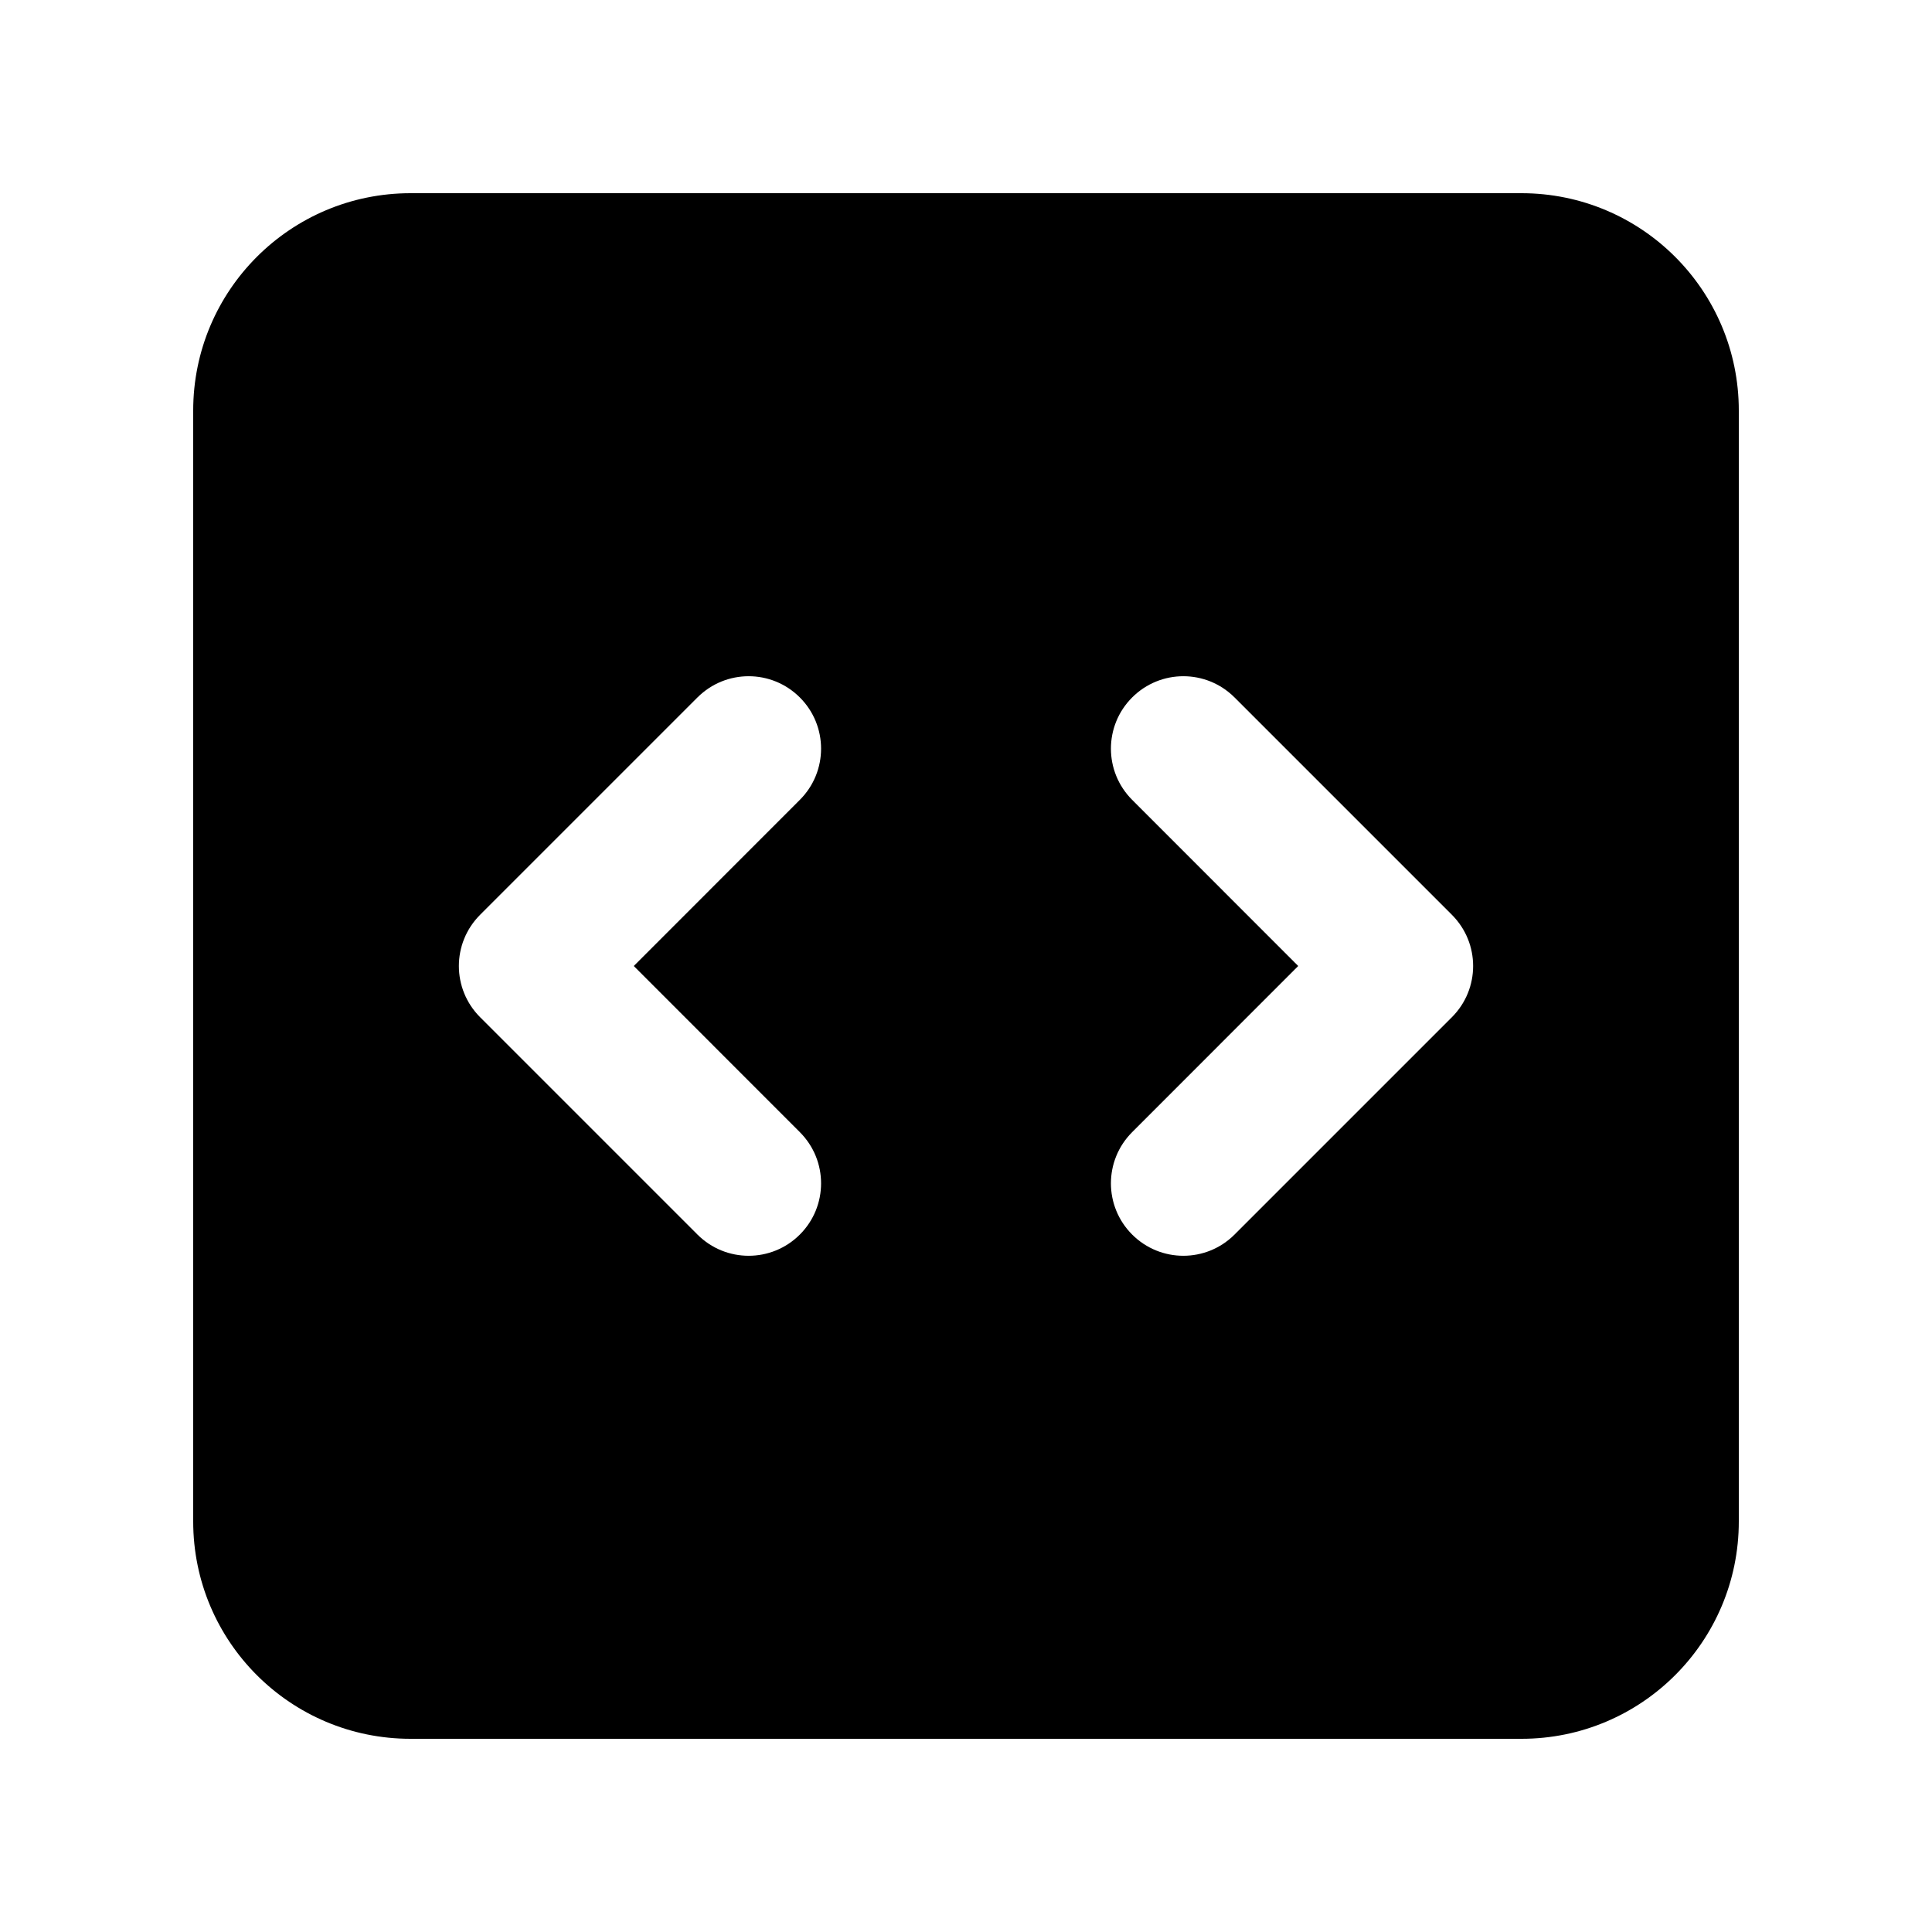<?xml version="1.0"?>
<svg xmlns="http://www.w3.org/2000/svg" width="20" height="20" viewBox="0 0 20 20" fill="currentColor">
<path fill-rule="evenodd" clip-rule="evenodd" d="M4.25 2C3.007 2 2 3.007 2 4.25V15.75C2 16.993 3.007 18 4.25 18H15.75C16.993 18 18 16.993 18 15.75V4.25C18 3.007 16.993 2 15.75 2H4.25ZM8.28 8.28C8.573 7.987 8.573 7.513 8.28 7.22C7.987 6.927 7.513 6.927 7.22 7.22L4.97 9.47C4.677 9.763 4.677 10.237 4.97 10.53L7.22 12.78C7.513 13.073 7.987 13.073 8.28 12.78C8.573 12.487 8.573 12.013 8.28 11.72L6.561 10L8.28 8.28ZM12.78 7.22C12.487 6.927 12.013 6.927 11.72 7.22C11.427 7.513 11.427 7.987 11.72 8.28L13.439 10L11.72 11.72C11.427 12.013 11.427 12.487 11.72 12.78C12.013 13.073 12.487 13.073 12.78 12.78L15.03 10.53C15.323 10.237 15.323 9.763 15.03 9.47L12.78 7.22Z"/>
</svg>
